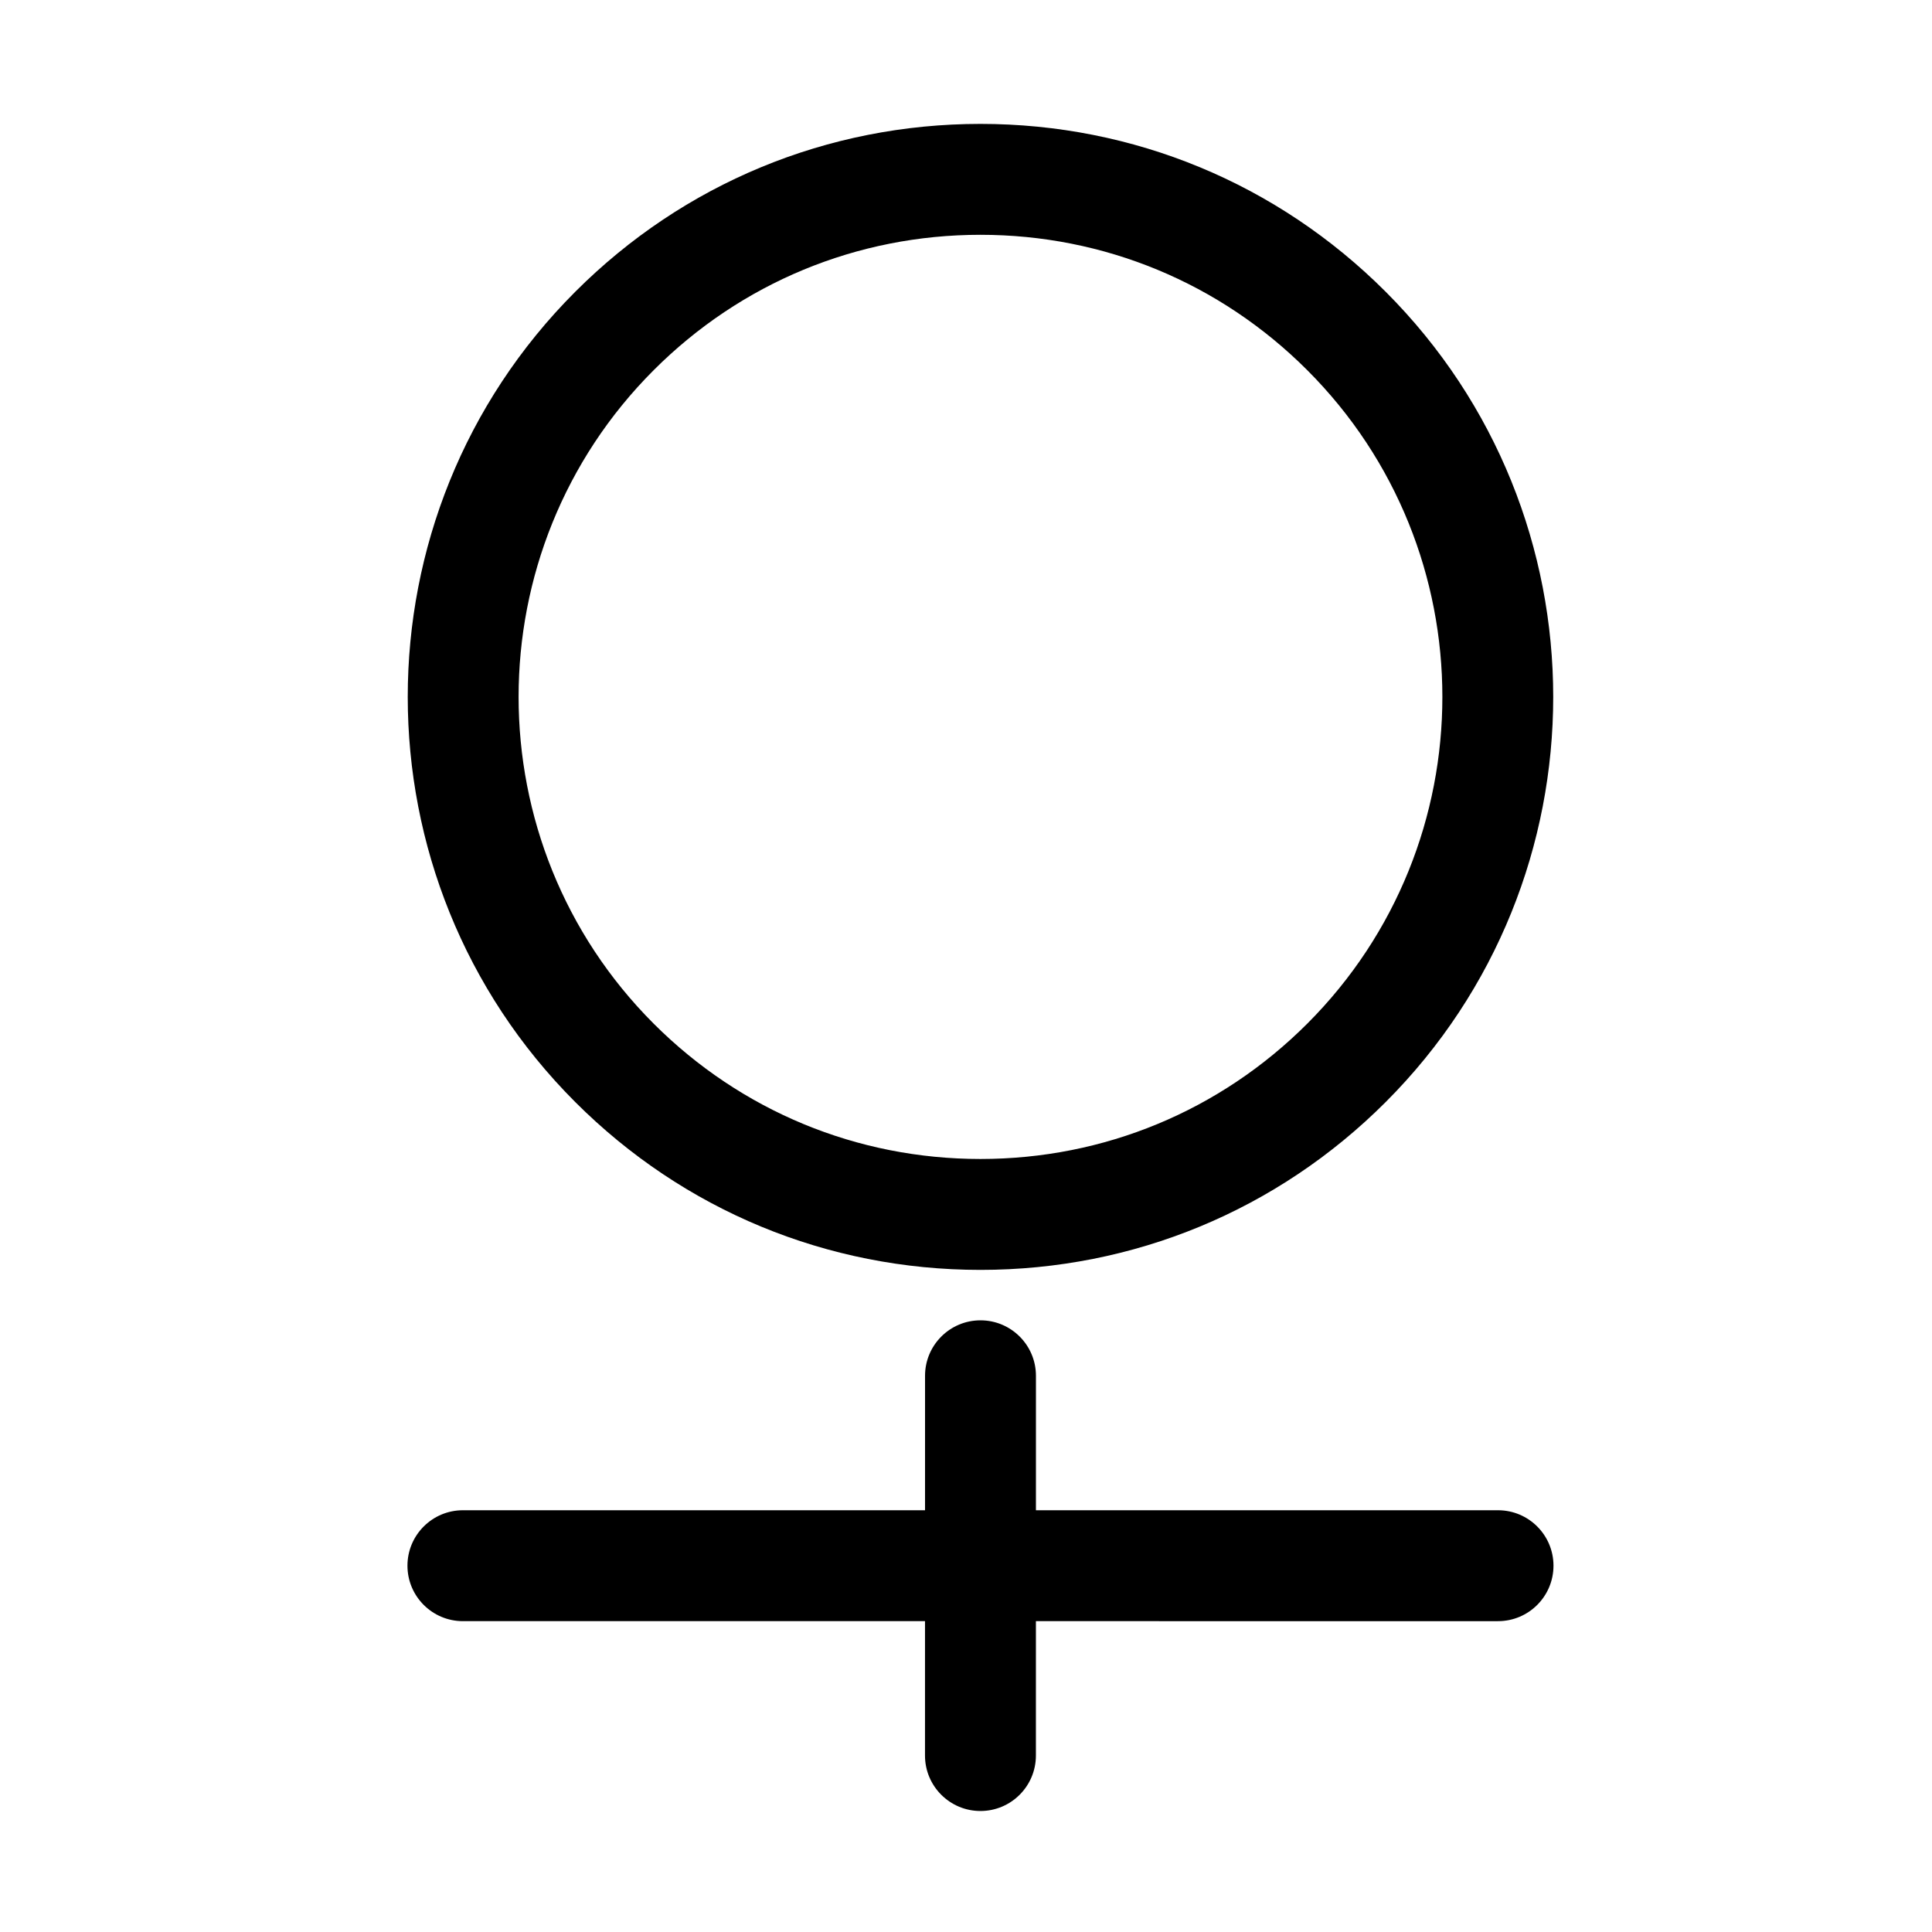 <?xml version="1.0" standalone="no"?><!DOCTYPE svg PUBLIC "-//W3C//DTD SVG 1.1//EN" "http://www.w3.org/Graphics/SVG/1.1/DTD/svg11.dtd"><svg t="1669659655812" class="icon" viewBox="0 0 1024 1024" version="1.1" xmlns="http://www.w3.org/2000/svg" p-id="3227" xmlns:xlink="http://www.w3.org/1999/xlink" width="200" height="200"><path d="M519.659 673.068c81.13 0 157.398-31.572 214.762-88.938 118.423-118.421 118.423-311.085 0-429.507C677.058 97.259 600.789 65.669 519.659 65.669c-81.129 0-157.399 31.59-214.745 88.955-118.403 118.422-118.403 311.086 0 429.507C362.28 641.496 438.549 673.068 519.659 673.068zM346.475 196.183c46.268-46.267 107.764-71.735 173.184-71.735 65.42 0 126.937 25.468 173.204 71.735 95.499 95.5 95.499 250.889 0 346.389-46.267 46.245-107.765 71.713-173.204 71.713-65.421 0-126.917-25.468-173.184-71.713C250.995 447.072 250.995 291.682 346.475 196.183z" p-id="3228"></path><path d="M793.987 800.463 549.062 800.463l0.008-71.274c0-16.225-13.165-29.389-29.391-29.389s-29.389 13.164-29.389 29.389l-0.007 71.274L245.349 800.463c-16.226 0-29.389 13.164-29.389 29.39s13.164 29.392 29.389 29.392l244.925 0-0.006 71.236c0 16.225 13.164 29.389 29.39 29.389s29.391-13.164 29.391-29.389l0.007-71.236L793.987 859.246c16.226 0 29.391-13.166 29.391-29.392S810.213 800.463 793.987 800.463z" p-id="3229"></path></svg>